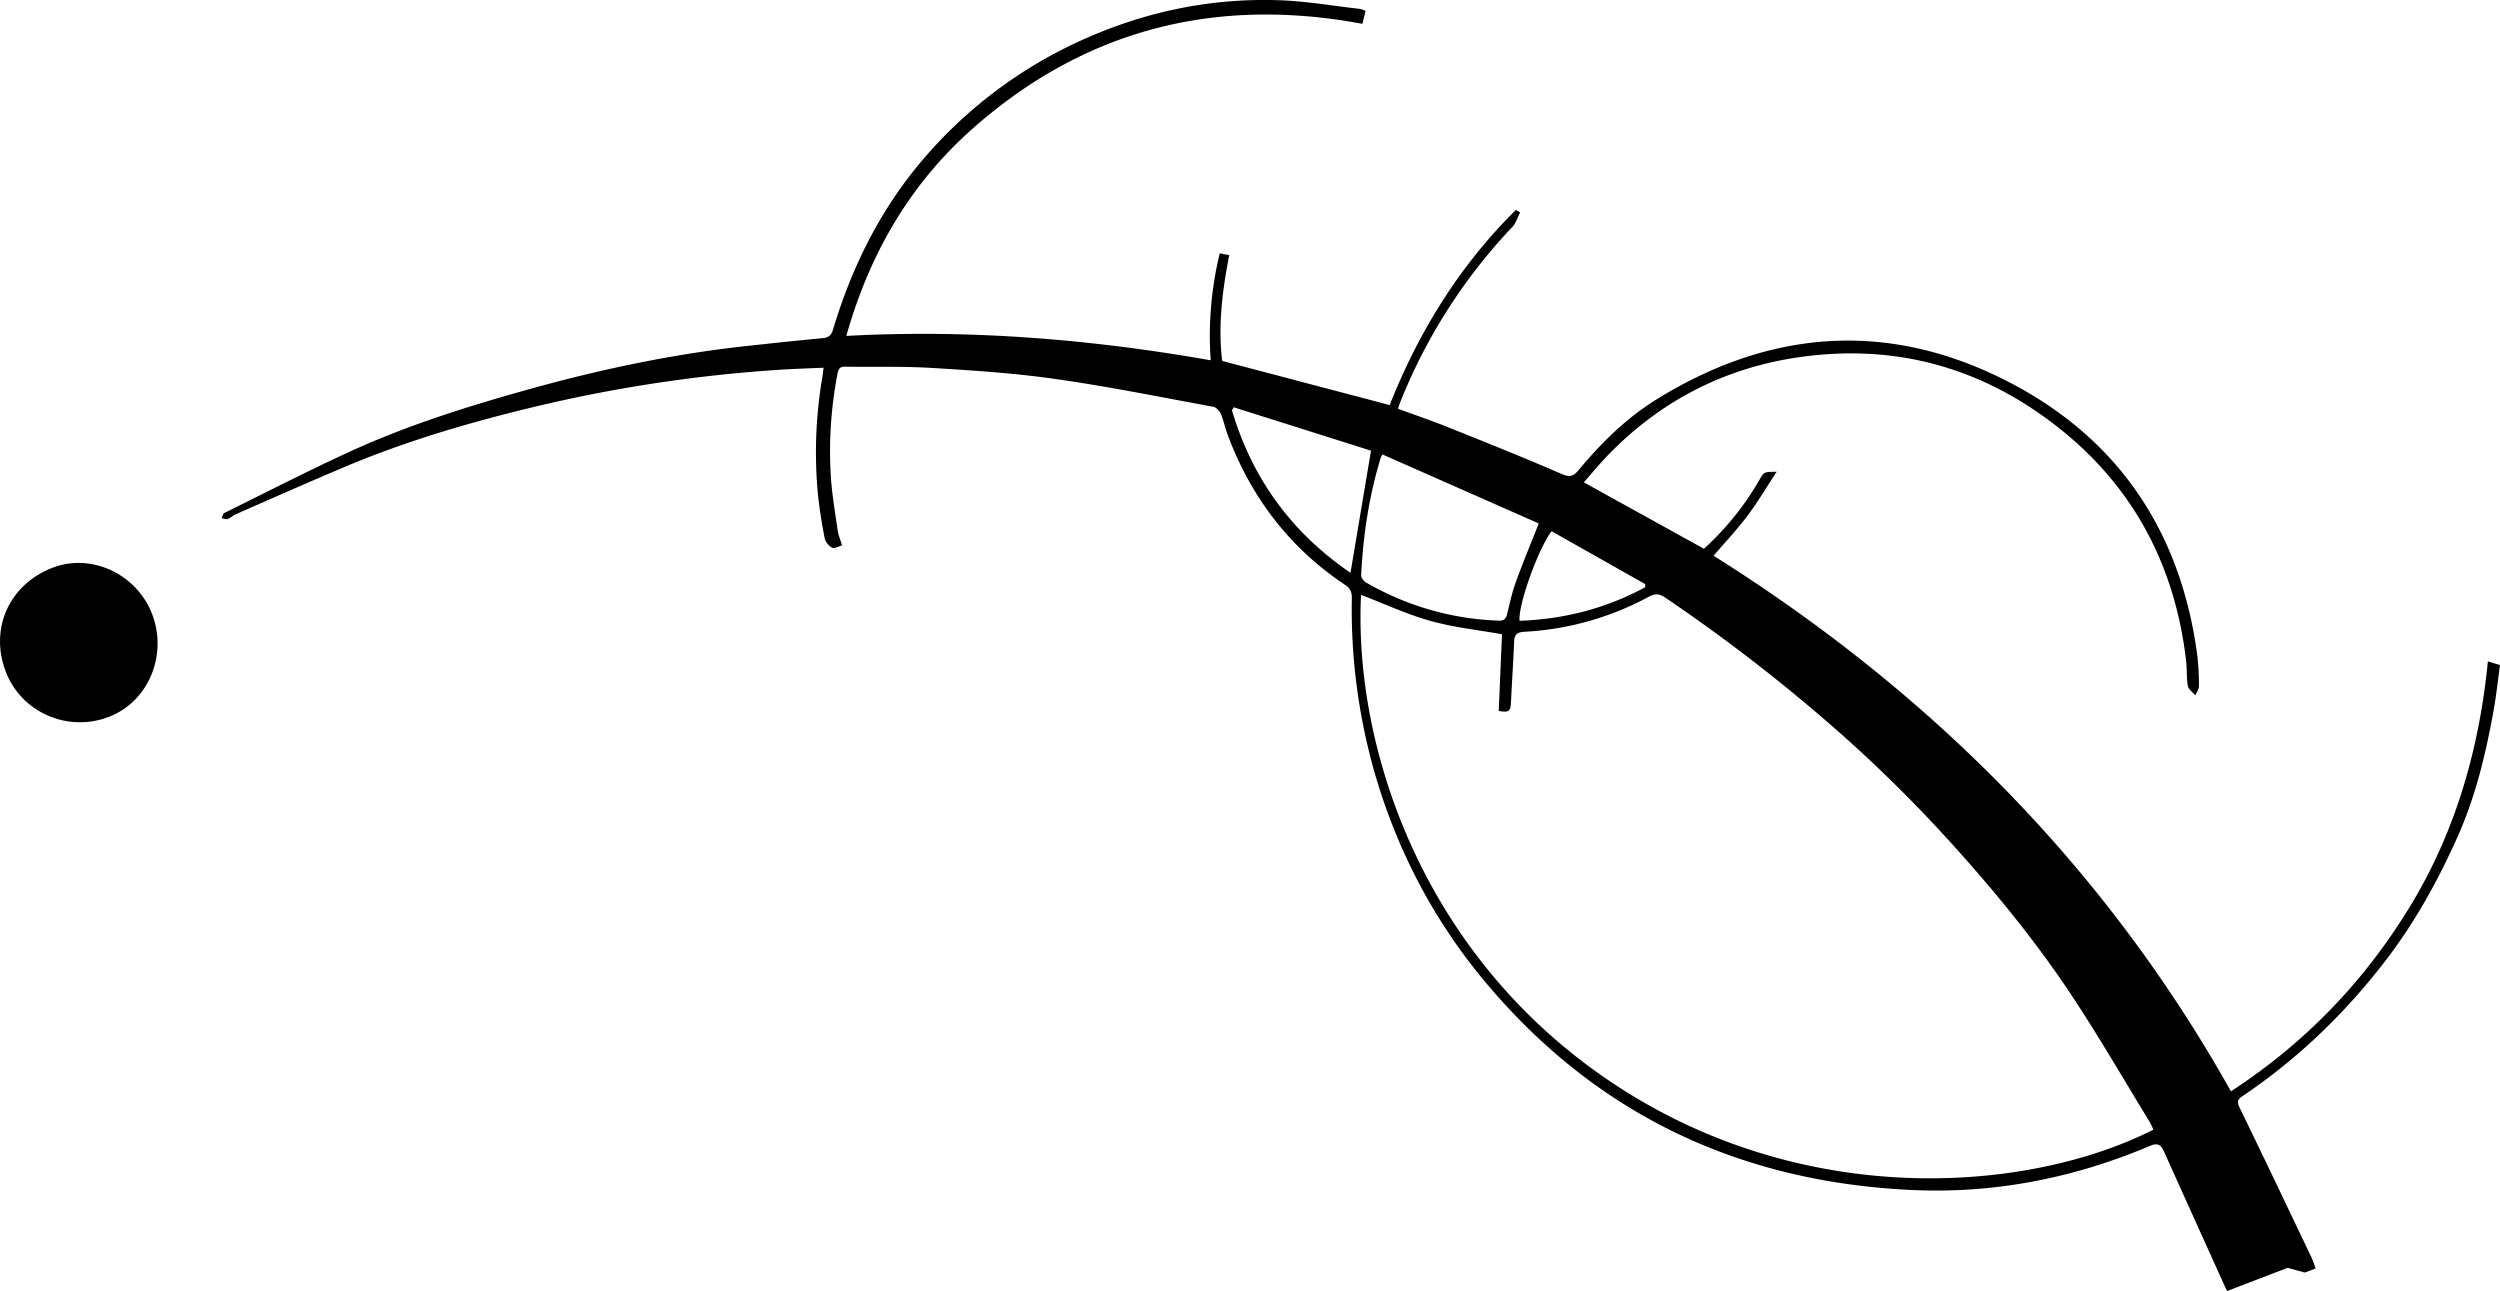 <svg id="Layer_1" data-name="Layer 1" xmlns="http://www.w3.org/2000/svg" viewBox="0 0 1436.18 741.68"><path d="M1402.81,949.09m16.24,4.68-34.73,13.35c-.27-.55-.9-1.81-1.47-3.08q-17.49-38.62-34.9-77.29c-1.82-4-3.92-4.78-8-3-43.84,18.57-89.6,27.55-137.16,25.3-97.8-4.63-179.74-42.71-243.33-117.91C929,755.17,907.54,714.34,894.49,669a342.14,342.14,0,0,1-13-100.07c0-3.36-.9-5.52-3.74-7.41-32-21.27-54.1-50.31-67.53-86.12-1.51-4-2.35-8.32-4-12.26-.72-1.68-2.66-3.68-4.33-4-30.26-5.57-60.45-11.69-90.9-16-23.5-3.36-47.31-4.9-71-6.34-16.57-1-33.23-.43-49.85-.7-3.35,0-3.73,2.08-4.18,4.43a233.14,233.14,0,0,0-3.73,59.12c.69,10.25,2.45,20.44,3.91,30.64.36,2.53,1.45,5,2.51,8.46-1.81.49-4.29,2-5.7,1.34a8.81,8.81,0,0,1-4.31-5.47c-1.67-8.82-3.17-17.7-4-26.63a256.35,256.35,0,0,1,2.64-65.63c.27-1.6.43-3.23.75-5.67-8.35.37-16.25.61-24.14,1.11a834.21,834.21,0,0,0-144.39,21.95c-36.28,8.79-72,19.34-106.49,33.89-21,8.85-41.78,18.09-62.63,27.22-1.66.72-3,2.14-4.71,2.74-1,.35-2.28-.3-3.43-.51.48-1,.7-2.53,1.48-2.92,23.81-11.77,47.45-23.89,71.56-35,33.5-15.41,68.64-26.4,104.09-36.26,40.78-11.35,82.13-20.08,124.27-24.67,14.7-1.6,29.4-3.18,44.12-4.56,3.42-.32,4.78-1.86,5.72-5,11-36.63,27.81-70.24,53-99.19a260.44,260.44,0,0,1,90.19-67.12c36-16.24,73.67-24.11,113-22.79,15.57.52,31.06,3.25,46.58,5a15.79,15.79,0,0,1,3.13,1.13c-.67,2.76-1.2,5-1.8,7.43-84.41-15.78-159.45,3.17-223.9,60.17-36.11,31.95-59.34,72.1-72.59,119.11,70.48-3.8,139.68,1.78,209.33,14A199.76,199.76,0,0,1,805.61,371l5.46,1c-4,20.47-6.54,40.82-4.05,60.79l96.21,25.36c16.63-42,40.08-80,72.48-112.1l2.48,1.41c-1.47,2.81-2.39,6.14-4.49,8.36a316.31,316.31,0,0,0-64.25,100.32c-.49,1.21-.89,2.47-1.47,4.11,10,3.68,19.85,7,29.51,10.92,21.61,8.66,43.24,17.3,64.59,26.59,4.77,2.08,6.83,1.18,9.76-2.33,12.94-15.55,27.27-29.74,44.53-40.44,63.87-39.59,130.63-45.57,198.33-12.2,65.29,32.18,102.51,86,112.38,158.33a149.07,149.07,0,0,1,1.06,18.43c0,1.77-1.37,3.56-2.11,5.34-1.48-1.78-3.9-3.4-4.26-5.38-.84-4.72-.45-9.64-1-14.42-6.62-56.54-31.78-102.78-77.46-137.16-37.4-28.15-79.69-41.86-126.58-39.12-50,2.93-93.16,22-128.25,58.27-4.81,5-9.19,10.35-13.72,15.46l69,38.15a163.3,163.3,0,0,0,31.9-39.62c2.6-4.56,2.75-4.56,9.88-4.61-5.9,9-10.91,17.48-16.8,25.32s-12.61,14.94-19.44,22.92c124.13,78.06,224.91,178.8,297.22,307.68,43-28,77-63.62,103.09-106.58s39.54-90.29,44.51-140.38l6.94,2.09c-1.18,8.6-2.09,17.34-3.64,26-4.44,24.63-10.24,49-20.4,71.91-11.35,25.6-24.85,50.05-42.06,72.36-23.27,30.17-50.36,56.23-82,77.49-2.72,1.83-3,3.34-1.49,6.44,13.89,28.57,27.54,57.25,41.22,85.92,1.11,2.34,1.88,4.85,2.5,6.49l-6.25,2.38M886.78,567.17c-4.44,90,37.66,215.68,155.79,287.63,108,65.75,230.92,54.36,299.4,19.6a45.91,45.91,0,0,0-2.09-4.36c-14.57-23.82-28.57-48-43.91-71.31-20.41-31-43.84-59.78-68.7-87.33a808.17,808.17,0,0,0-72.61-71.22,988.76,988.76,0,0,0-93.39-71.59c-3.22-2.17-5.83-2.16-9.11-.37a168.81,168.81,0,0,1-71.33,20.16c-4.26.26-5.92,1.35-6.09,5.55-.48,11.45-1.27,22.89-1.78,34.35-.26,5.81-1,6.65-7.09,5.58.63-14.73,1.27-29.6,1.89-44.06-13.59-2.43-27.73-3.9-41.23-7.68S899.89,572.2,886.78,567.17Zm102.11-41-89.81-39.65a18.35,18.35,0,0,1-.93,1.72c-6.77,22.06-10.17,44.7-11.3,67.69-.06,1.35,1.43,3.34,2.73,4.09A162.73,162.73,0,0,0,966,582c3,.11,4.06-1.22,4.7-3.82,1.52-6.13,2.82-12.37,5-18.29C979.61,549,984.1,538.28,988.89,526.13ZM880.73,554.51c3.94-23.5,7.75-46.19,11.78-70.17l-78.88-24.91-1,1.73Q830,519.92,880.73,554.51ZM1050,562.79c0-.59.07-1.17.1-1.75l-53.88-30.43c-7.92,10.62-19.34,42.78-18.37,51.48C1003.42,581.15,1027.52,575,1050,562.79Z" transform="translate(-104.9 -225.45)"/><path d="M108.14,611.14c-9.35-24.78,2.15-50.07,27.11-59.61,22.2-8.49,48.26,3.72,57.06,26.74,9.08,23.73-2.32,50.54-25.13,59.11C143.42,646.3,117,634.54,108.14,611.14Z" transform="translate(-104.9 -225.45)"/></svg>